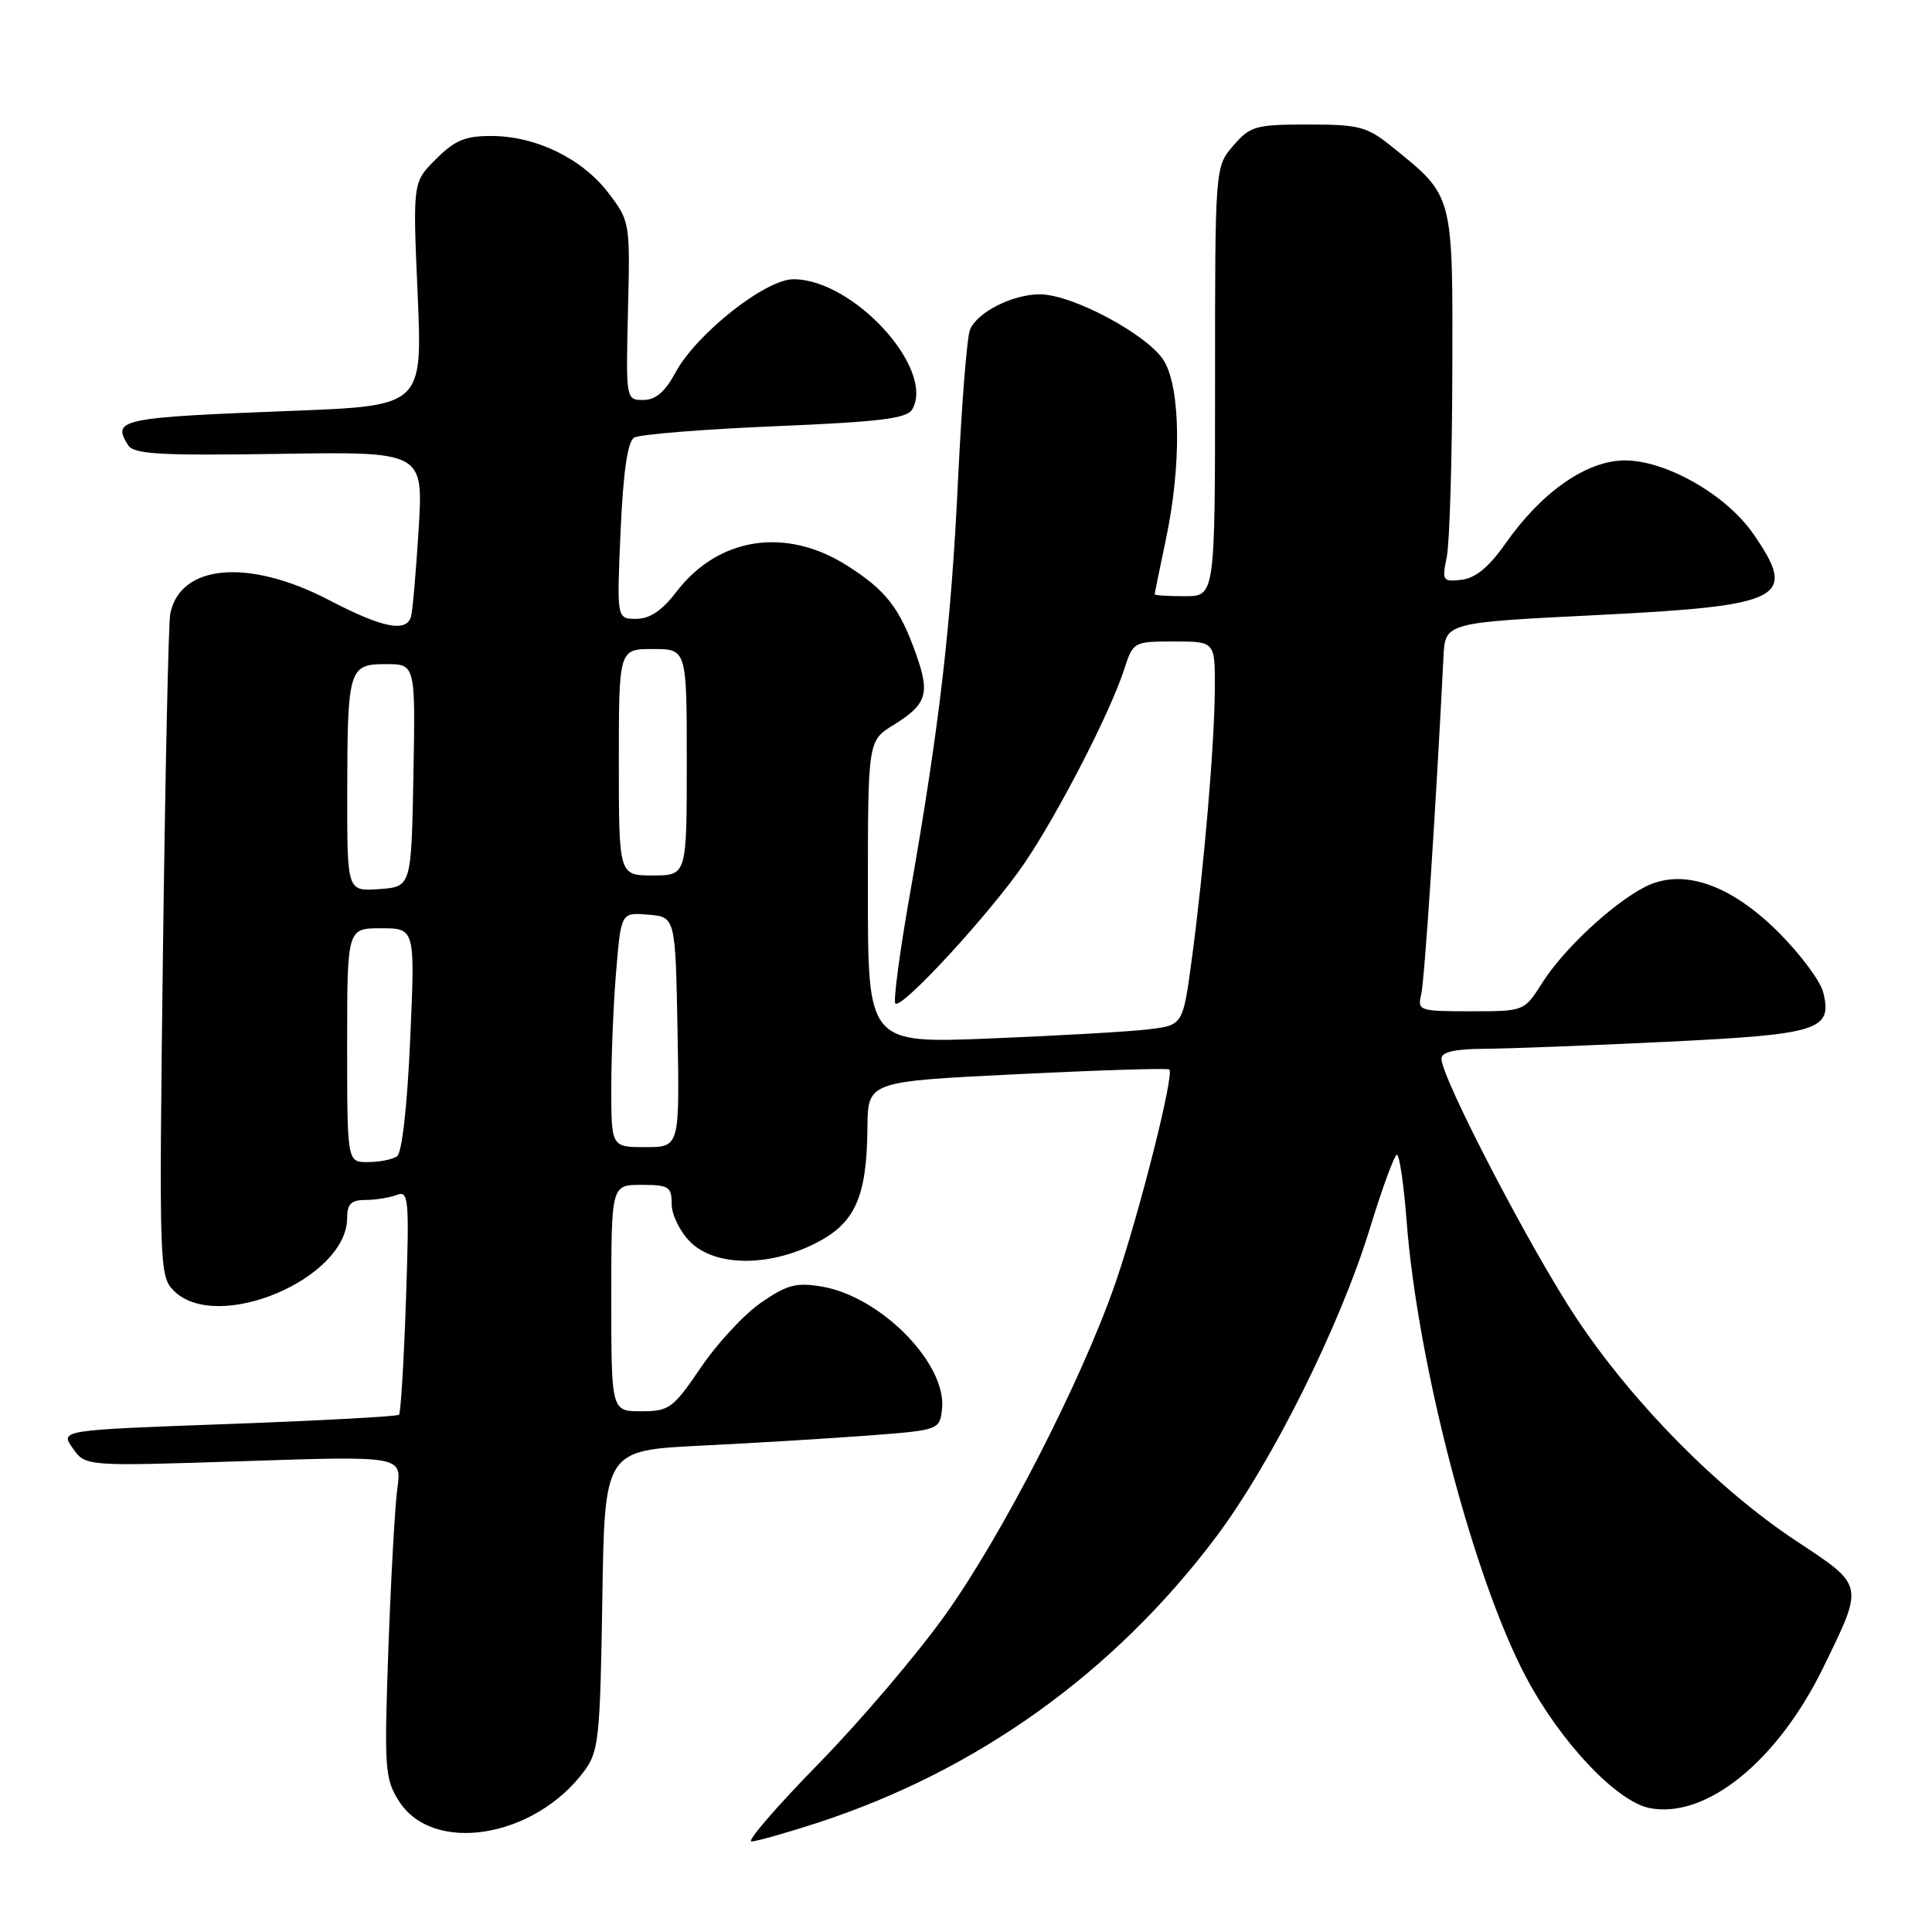 <?xml version="1.0" encoding="UTF-8" standalone="no"?>
<!DOCTYPE svg PUBLIC "-//W3C//DTD SVG 1.1//EN" "http://www.w3.org/Graphics/SVG/1.1/DTD/svg11.dtd" >
<svg xmlns="http://www.w3.org/2000/svg" xmlns:xlink="http://www.w3.org/1999/xlink" version="1.1" viewBox="0 0 256 256">
 <g >
 <path fill="currentColor"
d=" M 108.39 241.51 C 129.50 234.61 147.57 221.66 161.07 203.74 C 168.46 193.94 177.55 175.72 181.52 162.76 C 183.16 157.40 184.77 153.02 185.10 153.01 C 185.43 153.00 186.01 156.94 186.38 161.75 C 187.84 180.83 195.30 209.28 202.26 222.33 C 206.85 230.94 214.28 238.77 218.63 239.59 C 226.13 241.00 235.56 233.33 241.62 220.90 C 247.00 209.86 247.07 210.18 238.05 204.21 C 227.67 197.35 216.50 186.05 208.98 174.81 C 203.00 165.88 191.00 142.83 191.00 140.29 C 191.00 139.39 192.73 138.99 196.75 138.97 C 199.91 138.95 210.78 138.53 220.89 138.04 C 241.08 137.06 242.84 136.50 241.58 131.47 C 241.21 129.99 238.56 126.43 235.70 123.57 C 229.26 117.13 222.89 114.97 217.93 117.54 C 213.61 119.77 207.13 125.83 204.35 130.24 C 201.97 134.00 201.97 134.00 194.88 134.00 C 188.03 134.00 187.80 133.92 188.32 131.75 C 188.76 129.90 190.23 107.65 191.27 87.00 C 191.50 82.50 191.50 82.50 211.60 81.50 C 236.46 80.26 238.26 79.32 232.30 70.71 C 228.73 65.56 220.78 61.02 215.33 61.01 C 210.28 61.00 204.30 65.15 199.50 72.00 C 197.33 75.10 195.52 76.60 193.69 76.82 C 191.16 77.11 191.06 76.96 191.70 73.82 C 192.08 71.99 192.41 60.98 192.44 49.33 C 192.51 25.63 192.62 26.05 184.59 19.56 C 181.13 16.76 180.19 16.50 173.32 16.50 C 166.35 16.50 165.66 16.70 163.41 19.31 C 161.00 22.11 161.00 22.11 161.00 50.56 C 161.00 79.00 161.00 79.00 157.00 79.00 C 154.80 79.00 153.00 78.89 153.00 78.75 C 153.00 78.61 153.67 75.35 154.48 71.50 C 156.55 61.75 156.45 51.57 154.26 47.86 C 152.24 44.44 142.13 39.00 137.79 39.00 C 134.14 39.00 129.46 41.38 128.52 43.71 C 128.13 44.70 127.42 53.60 126.95 63.50 C 126.04 82.77 124.48 96.22 120.57 118.47 C 119.21 126.16 118.35 132.68 118.64 132.97 C 119.47 133.79 131.30 120.91 135.76 114.36 C 140.23 107.77 147.10 94.42 148.94 88.75 C 150.15 85.03 150.19 85.00 155.58 85.00 C 161.00 85.00 161.00 85.00 160.97 91.25 C 160.93 98.71 159.52 115.16 157.91 127.17 C 156.74 135.85 156.74 135.85 152.12 136.40 C 149.58 136.70 140.19 137.24 131.25 137.60 C 115.00 138.26 115.00 138.26 115.00 118.21 C 115.00 98.16 115.00 98.16 118.40 96.06 C 122.79 93.35 123.25 91.95 121.42 86.78 C 119.23 80.56 117.41 78.22 112.24 74.94 C 104.11 69.78 95.16 71.17 89.61 78.44 C 87.73 80.90 86.10 82.00 84.31 82.00 C 81.72 82.00 81.72 82.00 82.23 70.39 C 82.58 62.55 83.16 58.52 84.02 57.99 C 84.72 57.56 93.11 56.88 102.66 56.48 C 116.76 55.89 120.20 55.46 120.90 54.21 C 123.90 48.85 113.06 37.00 105.14 37.00 C 101.42 37.00 92.26 44.24 89.50 49.37 C 88.12 51.93 86.87 53.00 85.24 53.00 C 82.94 53.00 82.93 52.94 83.21 41.18 C 83.50 29.49 83.47 29.31 80.62 25.57 C 77.15 21.02 71.07 18.05 65.17 18.02 C 61.66 18.00 60.27 18.58 57.77 21.08 C 54.69 24.15 54.69 24.15 55.34 38.96 C 55.98 53.77 55.98 53.77 38.74 54.44 C 15.92 55.32 14.80 55.55 16.96 58.97 C 17.73 60.19 21.07 60.38 36.99 60.14 C 56.10 59.84 56.10 59.84 55.47 70.17 C 55.12 75.85 54.66 81.06 54.45 81.75 C 53.80 83.83 50.62 83.18 43.57 79.50 C 32.95 73.97 23.88 74.75 22.56 81.32 C 22.32 82.52 21.89 102.75 21.59 126.28 C 21.07 167.88 21.11 169.11 23.03 171.03 C 28.73 176.73 46.00 169.47 46.00 161.37 C 46.00 159.53 46.54 159.00 48.42 159.00 C 49.75 159.00 51.61 158.70 52.56 158.34 C 54.16 157.72 54.25 158.75 53.79 172.36 C 53.51 180.44 53.10 187.23 52.87 187.46 C 52.65 187.69 42.45 188.24 30.21 188.69 C 7.95 189.50 7.95 189.50 9.64 191.90 C 11.32 194.30 11.32 194.30 32.28 193.61 C 53.24 192.92 53.24 192.92 52.65 197.21 C 52.33 199.57 51.80 209.15 51.46 218.50 C 50.90 234.36 50.99 235.71 52.86 238.65 C 57.35 245.75 70.81 243.57 77.41 234.68 C 79.34 232.08 79.52 230.32 79.81 212.03 C 80.11 192.19 80.11 192.19 92.81 191.56 C 99.79 191.22 109.78 190.61 115.00 190.22 C 124.44 189.50 124.50 189.48 124.82 186.73 C 125.51 180.75 116.74 171.81 108.91 170.48 C 105.50 169.91 104.28 170.23 100.84 172.61 C 98.61 174.15 95.02 178.02 92.86 181.21 C 89.18 186.63 88.67 187.00 84.96 187.00 C 81.00 187.00 81.00 187.00 81.00 172.00 C 81.00 157.00 81.00 157.00 85.00 157.00 C 88.62 157.00 89.00 157.24 89.00 159.55 C 89.00 160.95 90.10 163.20 91.45 164.55 C 94.73 167.82 101.78 167.91 108.04 164.75 C 113.31 162.09 114.86 158.66 114.94 149.40 C 115.00 143.30 115.00 143.30 134.75 142.34 C 145.61 141.80 154.70 141.52 154.94 141.71 C 155.65 142.26 150.98 160.78 147.80 170.00 C 143.38 182.80 132.86 203.33 125.26 213.97 C 121.54 219.18 113.98 228.07 108.45 233.72 C 102.92 239.37 98.92 244.00 99.57 244.00 C 100.22 244.00 104.18 242.88 108.39 241.51 Z  M 46.00 138.50 C 46.00 123.00 46.00 123.00 50.50 123.00 C 55.01 123.00 55.01 123.00 54.35 137.75 C 53.96 146.64 53.26 152.79 52.60 153.23 C 51.99 153.64 50.26 153.98 48.75 153.98 C 46.00 154.00 46.00 154.00 46.00 138.50 Z  M 81.00 144.15 C 81.00 139.83 81.29 132.84 81.65 128.60 C 82.30 120.90 82.30 120.90 85.90 121.20 C 89.50 121.50 89.50 121.50 89.78 136.75 C 90.05 152.00 90.05 152.00 85.53 152.00 C 81.00 152.00 81.00 152.00 81.00 144.15 Z  M 46.01 105.31 C 46.03 88.57 46.20 88.00 51.14 88.00 C 55.05 88.00 55.05 88.00 54.78 102.75 C 54.50 117.50 54.50 117.50 50.25 117.81 C 46.00 118.11 46.00 118.11 46.01 105.31 Z  M 82.00 101.00 C 82.00 86.00 82.00 86.00 86.50 86.00 C 91.00 86.00 91.00 86.00 91.00 101.00 C 91.00 116.00 91.00 116.00 86.50 116.00 C 82.00 116.00 82.00 116.00 82.00 101.00 Z "/>
</g>
</svg>